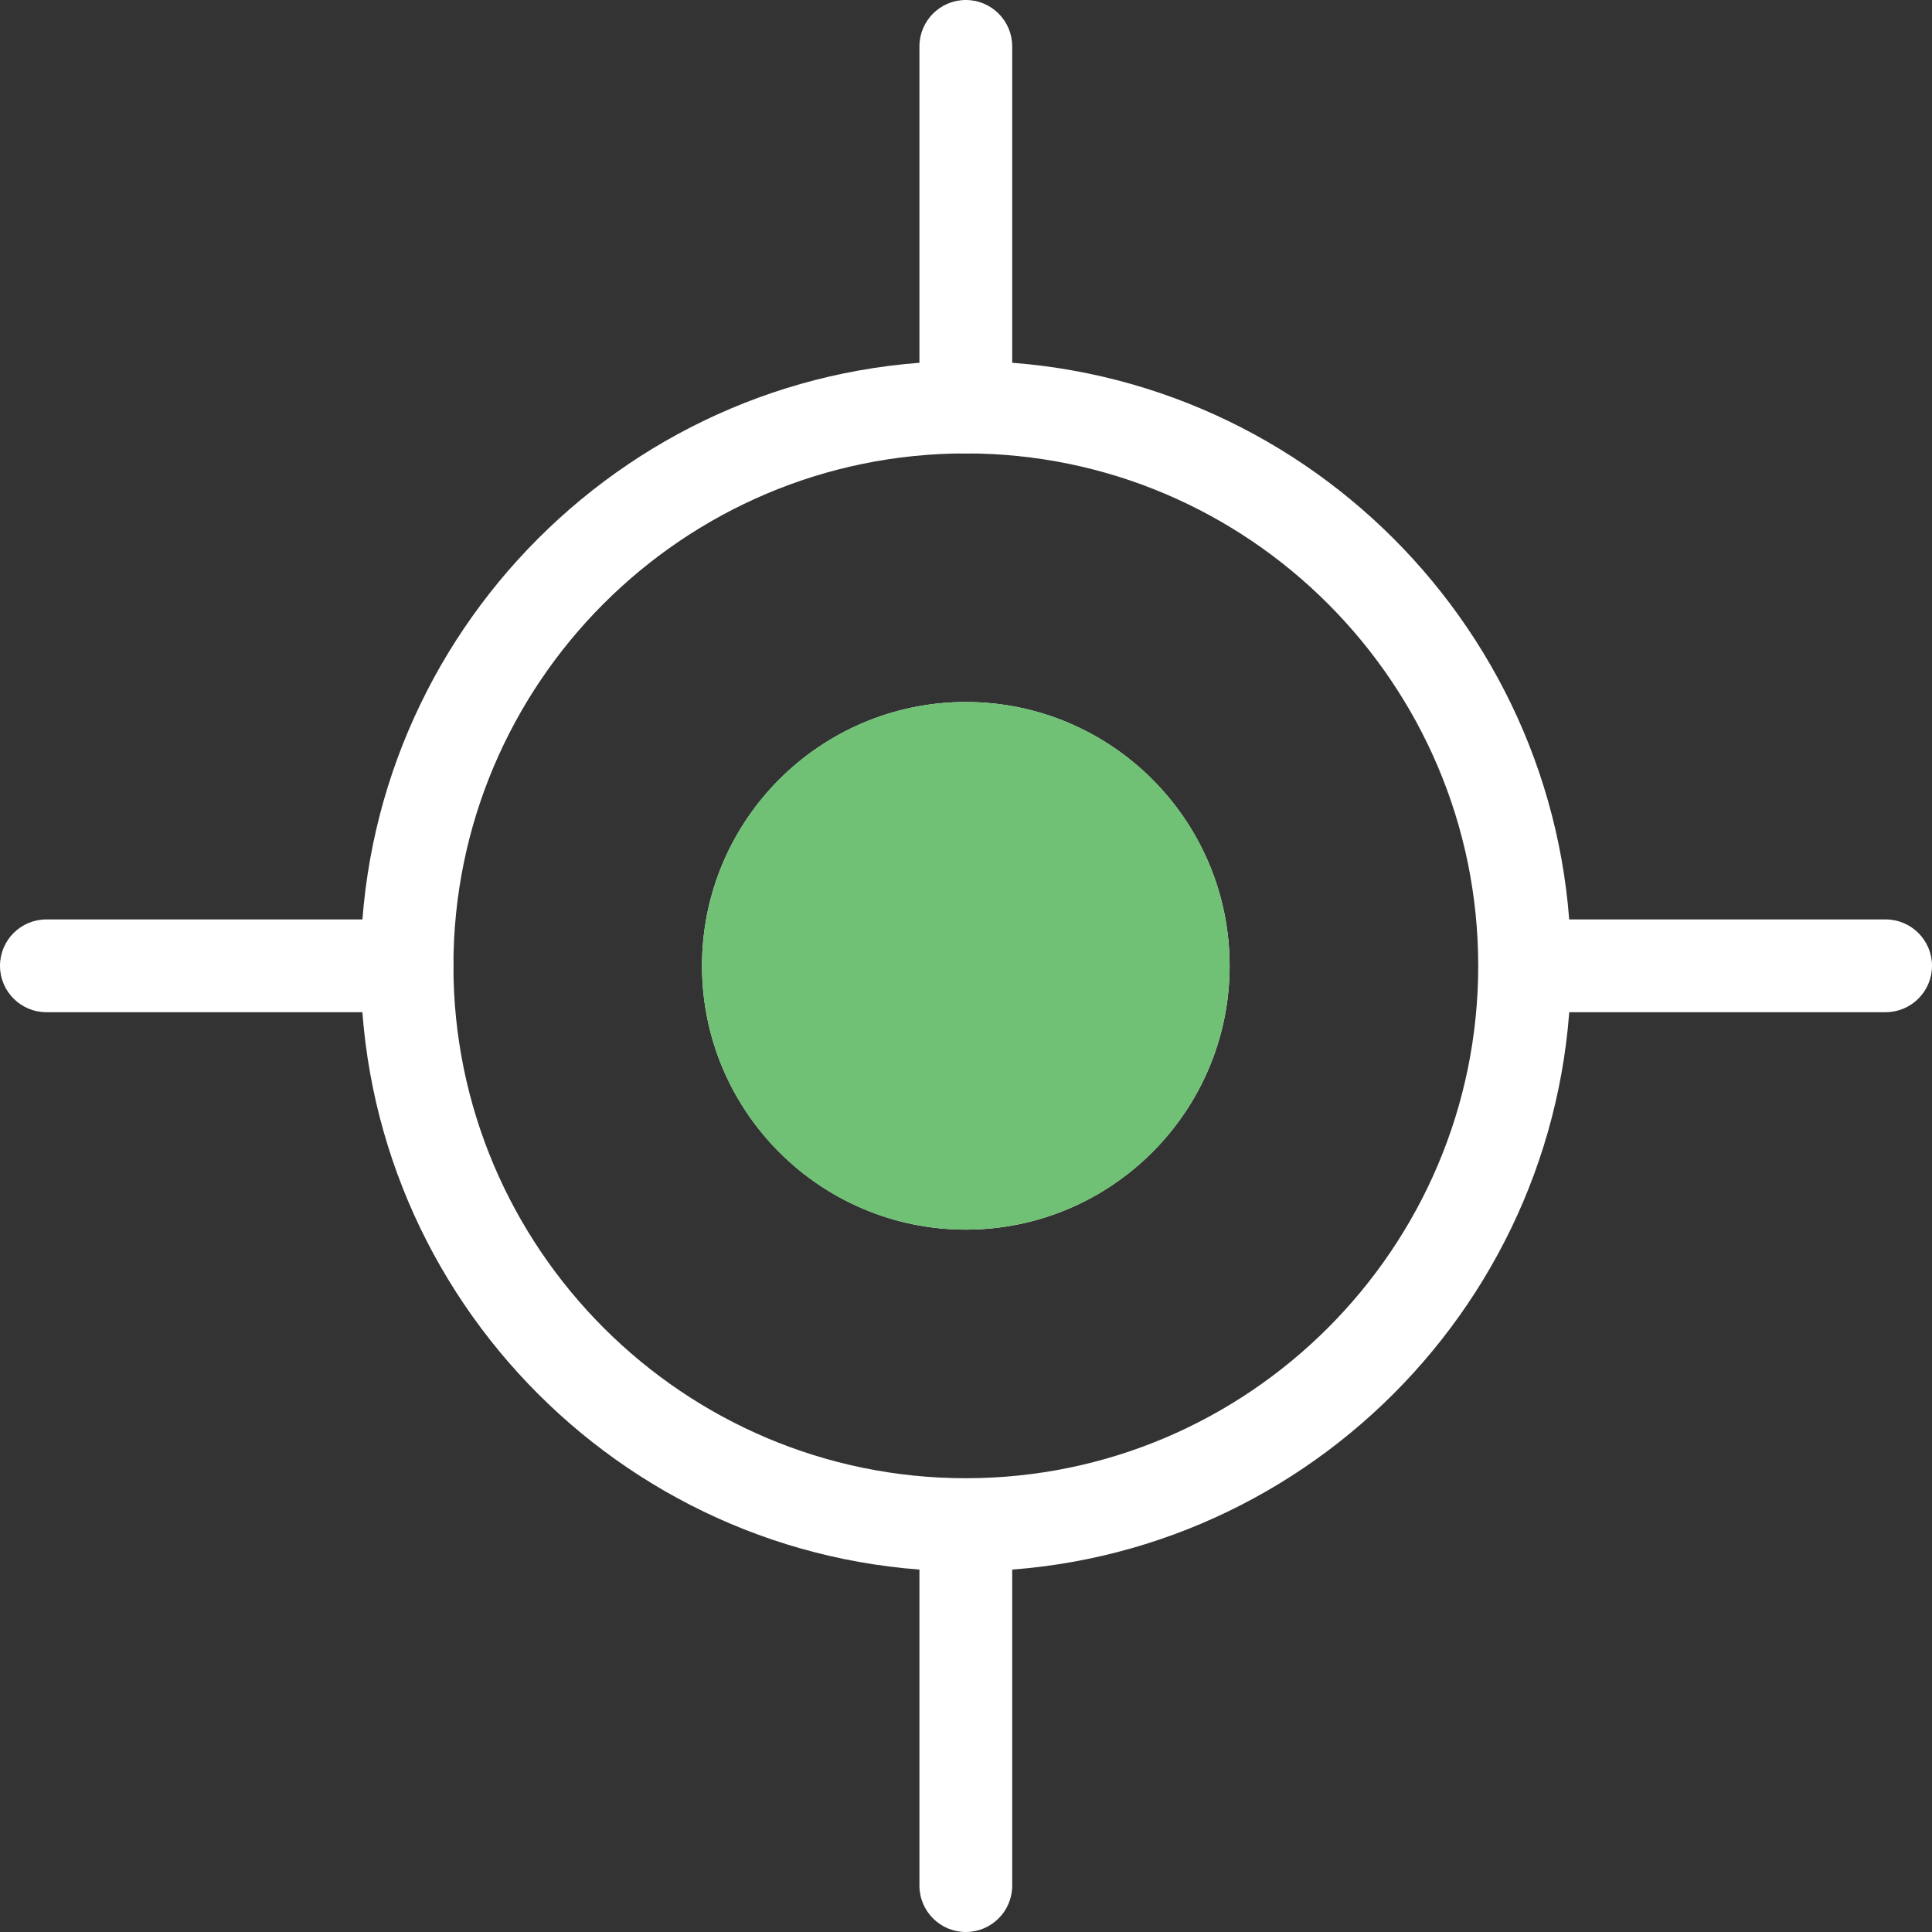 <?xml version="1.0" encoding="UTF-8"?>
<svg id="Layer_1" data-name="Layer 1" xmlns="http://www.w3.org/2000/svg" viewBox="0 0 52.07 52.07">
  <rect x="0" y="0" width="52.07" height="52.07" fill="#333333" stroke="none"/>
  <path d="m26.03,33.14c-3.92,0-7.11-3.19-7.11-7.11s3.19-7.11,7.11-7.11,7.11,3.19,7.11,7.11-3.19,7.11-7.11,7.11Zm0-12.22c-2.82,0-5.11,2.29-5.11,5.11s2.29,5.11,5.11,5.11,5.11-2.29,5.11-5.11-2.29-5.11-5.11-5.11Z" style="fill: #fff;"/>
  <g>
    <path d="m26.03,42.35c-9,0-16.31-7.32-16.31-16.31s7.32-16.31,16.31-16.31,16.31,7.32,16.31,16.31-7.32,16.31-16.31,16.31Zm0-30.13c-7.62,0-13.81,6.2-13.81,13.81s6.2,13.81,13.81,13.81,13.81-6.2,13.81-13.81-6.2-13.81-13.81-13.81Z" style="fill: #fff;"/>
    <g>
      <path d="m26.03,12.22c-.69,0-1.25-.56-1.25-1.25V1.25c0-.69.56-1.25,1.25-1.25s1.25.56,1.25,1.25v9.72c0,.69-.56,1.25-1.25,1.25Z" style="fill: #fff;"/>
      <path d="m50.82,27.28h-9.72c-.69,0-1.25-.56-1.25-1.25s.56-1.25,1.25-1.25h9.72c.69,0,1.25.56,1.25,1.25s-.56,1.25-1.25,1.25Z" style="fill: #fff;"/>
      <path d="m26.03,52.07c-.69,0-1.25-.56-1.25-1.25v-9.72c0-.69.56-1.25,1.25-1.25s1.25.56,1.25,1.25v9.72c0,.69-.56,1.25-1.25,1.25Z" style="fill: #fff;"/>
      <path d="m10.97,27.28H1.25c-.69,0-1.25-.56-1.25-1.25s.56-1.25,1.25-1.25h9.72c.69,0,1.25.56,1.25,1.25s-.56,1.25-1.25,1.25Z" style="fill: #fff;"/>
    </g>
  </g>
  <circle cx="26.03" cy="26.03" r="7.11" style="fill: #70c175;"/>
</svg>